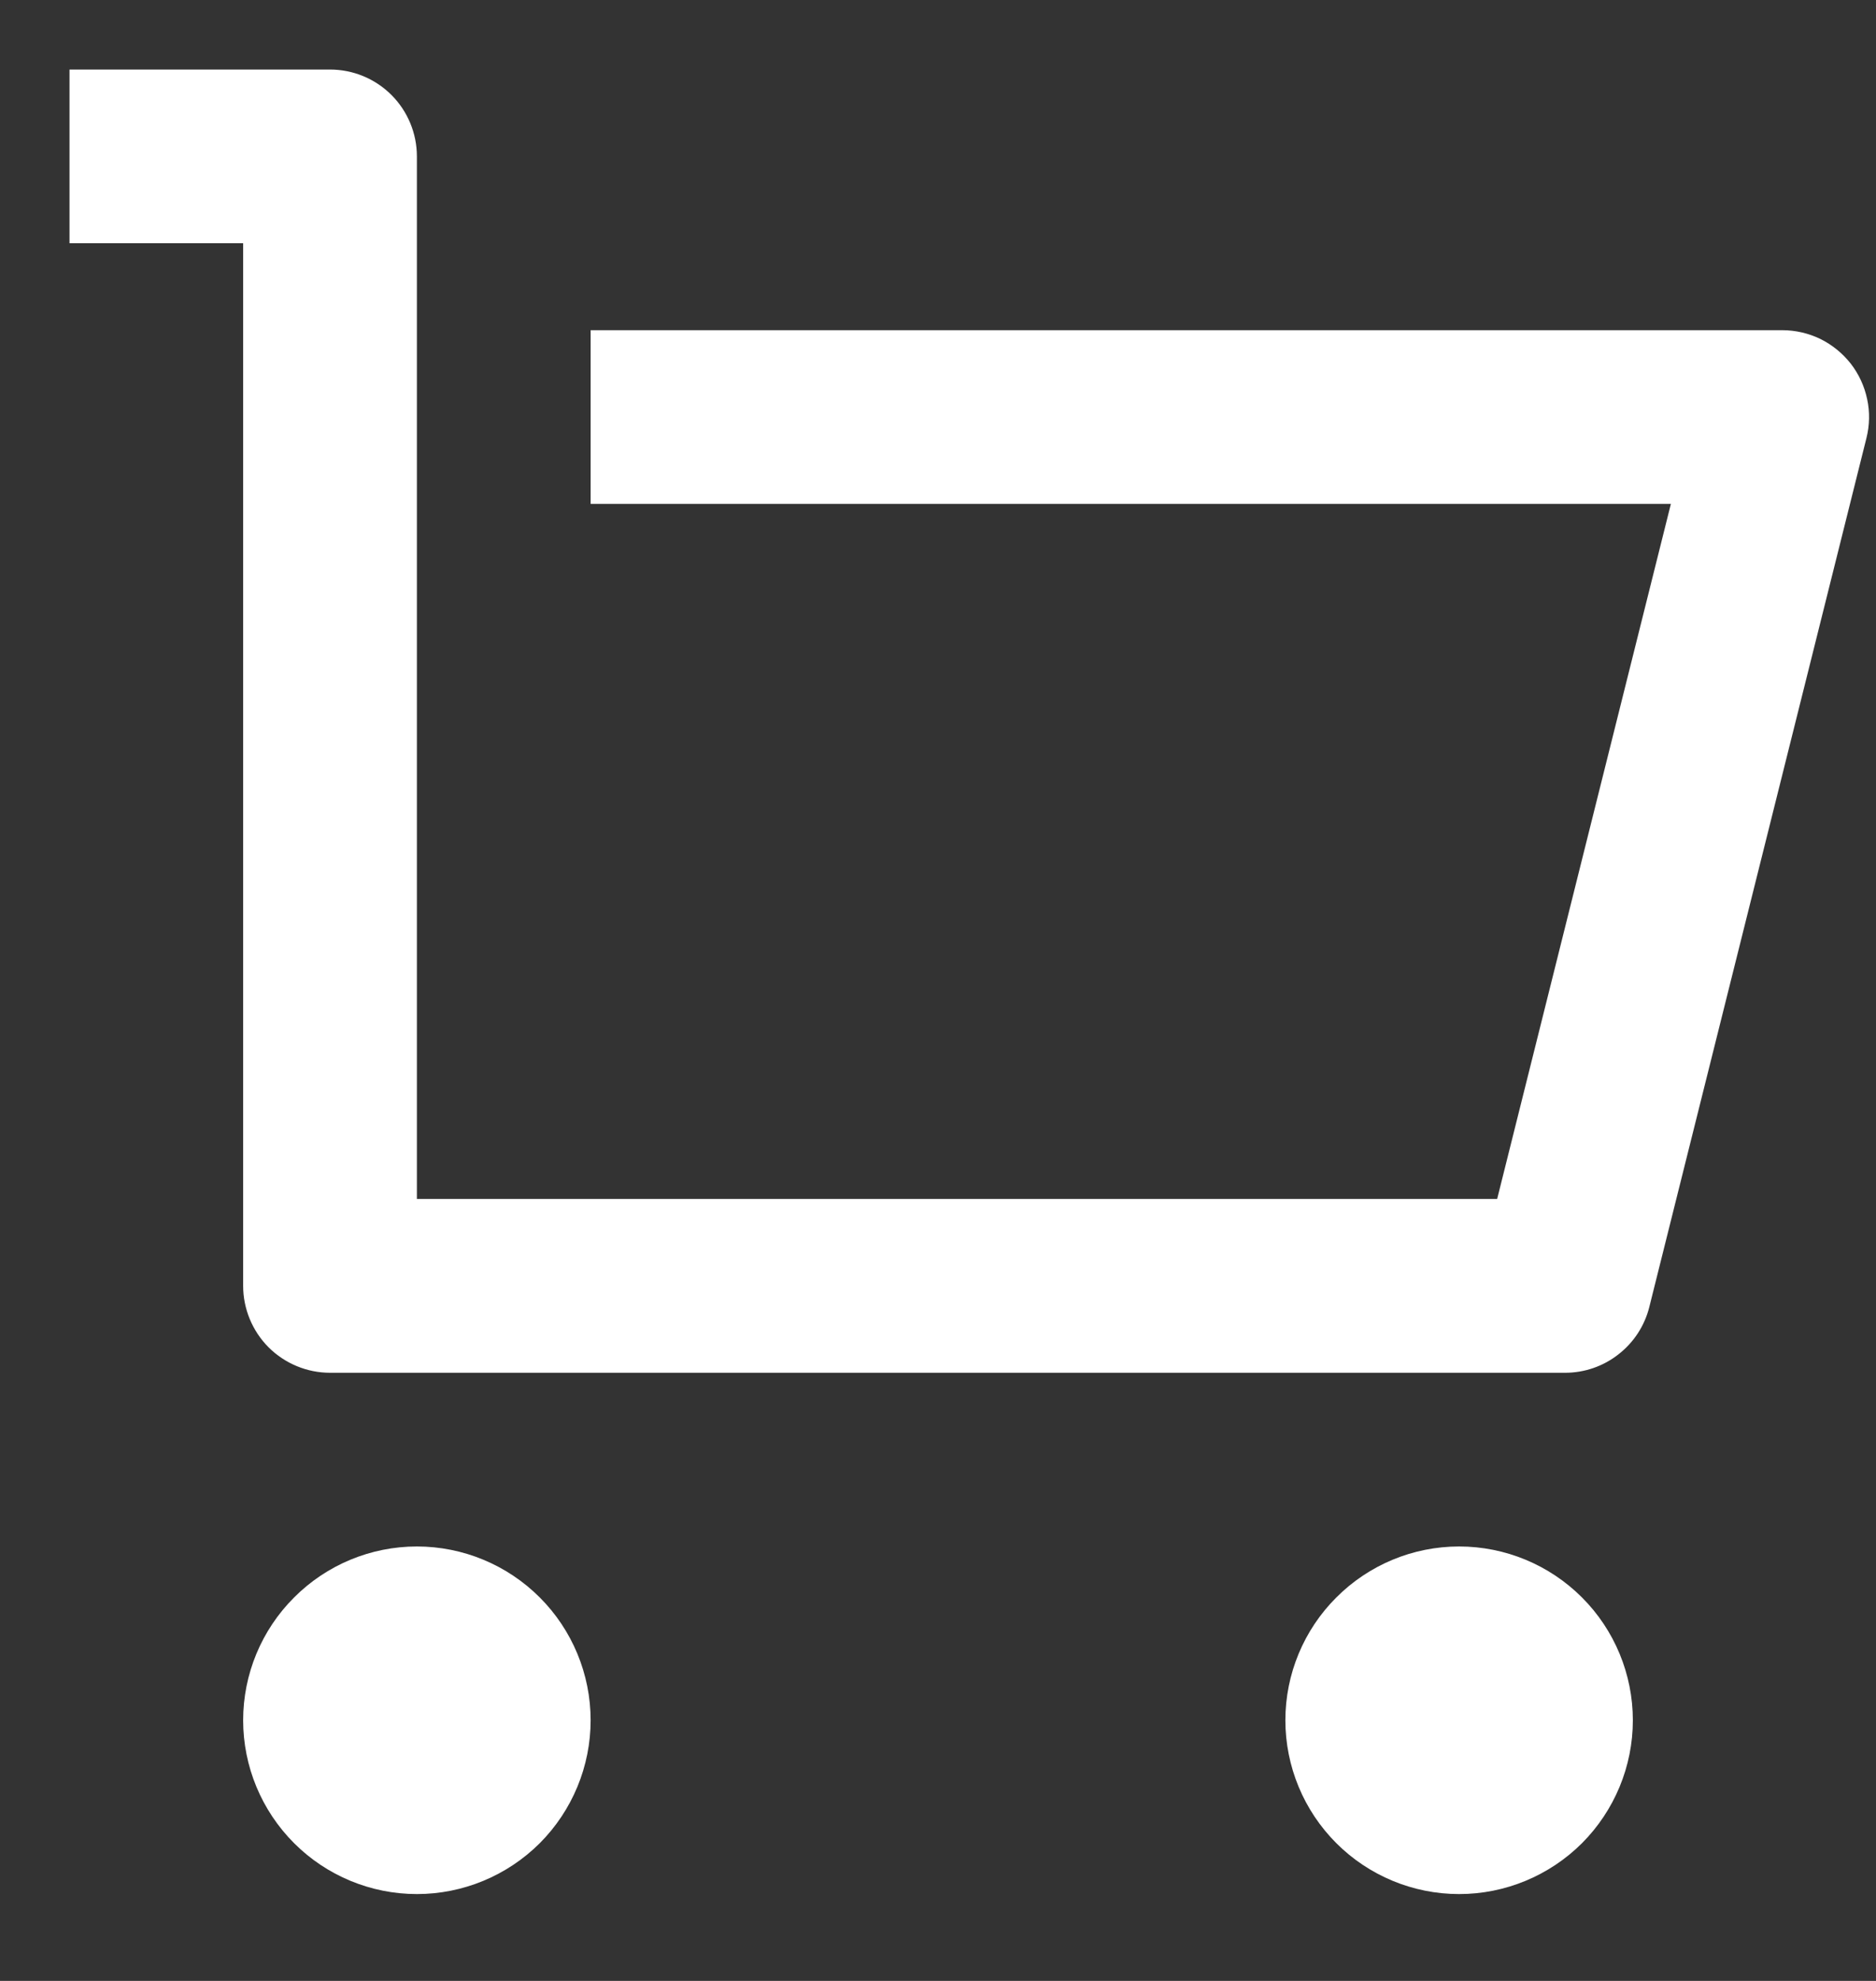 <svg width="18" height="19" viewBox="0 0 18 19" fill="none" xmlns="http://www.w3.org/2000/svg">
<rect x="0" y="0" width="18" height="19" fill="#333333" stroke="none"/>
<path d="M2.333 12.333V2.333H0.667V0.667H3.167C3.388 0.667 3.6 0.755 3.756 0.911C3.912 1.067 4 1.279 4 1.5V11.5H14.365L16.032 4.833H5.667V3.167H17.1C17.227 3.167 17.352 3.196 17.466 3.251C17.579 3.307 17.679 3.388 17.757 3.487C17.835 3.587 17.889 3.704 17.915 3.828C17.942 3.951 17.939 4.08 17.908 4.203L15.825 12.536C15.78 12.716 15.676 12.876 15.529 12.99C15.383 13.105 15.203 13.167 15.017 13.167H3.167C2.946 13.167 2.734 13.079 2.577 12.923C2.421 12.766 2.333 12.554 2.333 12.333V12.333ZM4 18.167C3.558 18.167 3.134 17.991 2.822 17.679C2.509 17.366 2.333 16.942 2.333 16.5C2.333 16.058 2.509 15.634 2.822 15.322C3.134 15.009 3.558 14.833 4 14.833C4.442 14.833 4.866 15.009 5.179 15.322C5.491 15.634 5.667 16.058 5.667 16.5C5.667 16.942 5.491 17.366 5.179 17.679C4.866 17.991 4.442 18.167 4 18.167ZM14 18.167C13.558 18.167 13.134 17.991 12.822 17.679C12.509 17.366 12.333 16.942 12.333 16.5C12.333 16.058 12.509 15.634 12.822 15.322C13.134 15.009 13.558 14.833 14 14.833C14.442 14.833 14.866 15.009 15.179 15.322C15.491 15.634 15.667 16.058 15.667 16.5C15.667 16.942 15.491 17.366 15.179 17.679C14.866 17.991 14.442 18.167 14 18.167Z" fill="white"/>
</svg>
